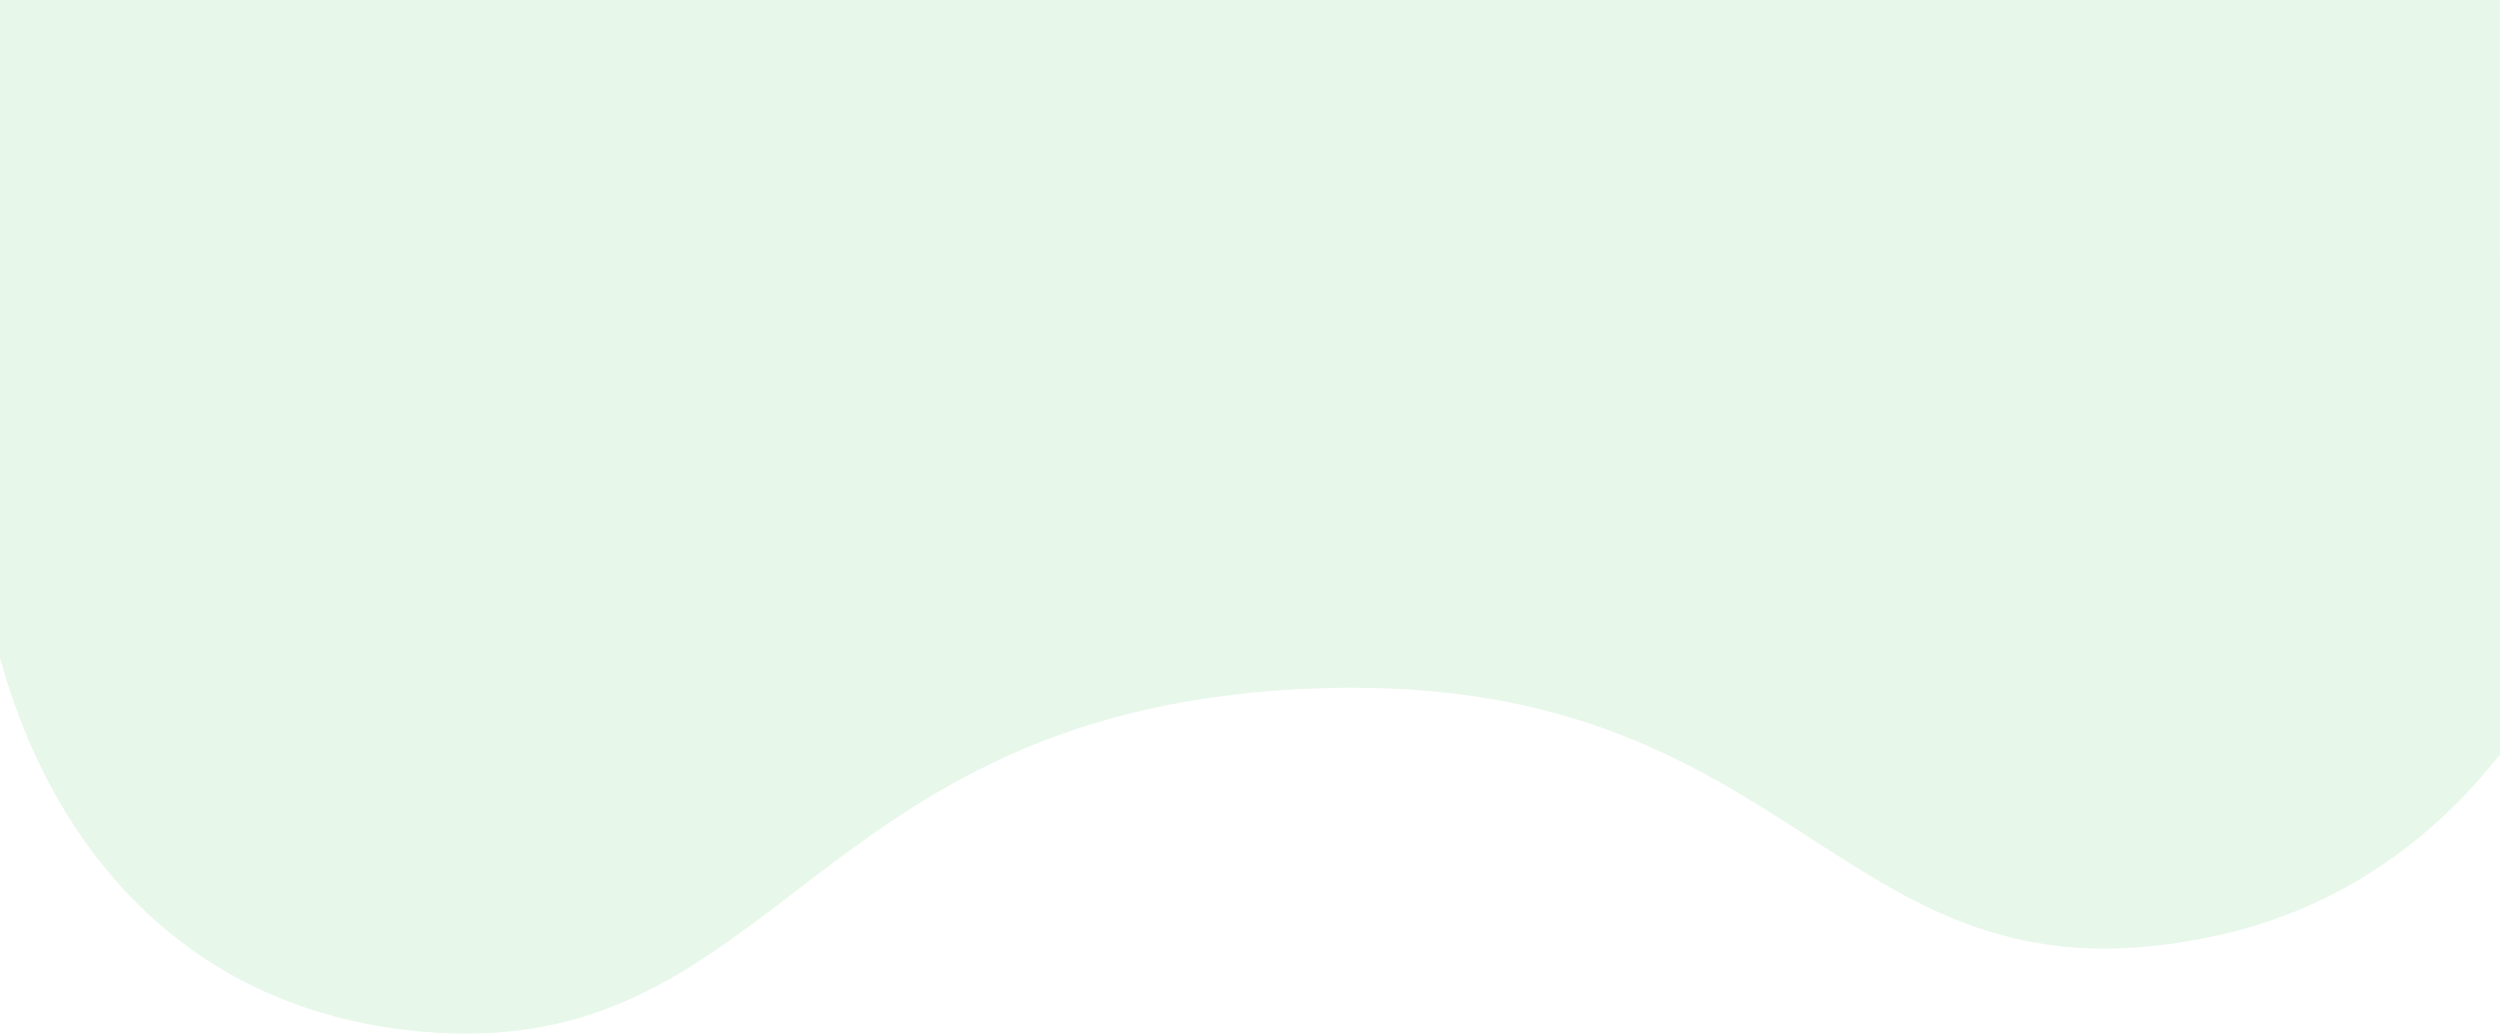 <svg width="1440" height="596" viewBox="0 0 1440 596" fill="none" xmlns="http://www.w3.org/2000/svg">
<path fill-rule="evenodd" clip-rule="evenodd" d="M1439.93 0L-0.065 0L-0.065 143.302C-6.954 160.746 -12.017 184.773 -14.742 217.038C-27.558 408.566 57.671 572.602 233.616 593.255C337.709 605.578 393.936 562.557 457.933 513.59C524.848 462.391 600.258 404.693 747.76 396.963C897.71 389.104 974.227 438.505 1042.51 482.588C1108.98 525.502 1167.64 563.376 1278.64 538.488C1385.83 514.582 1445.07 435.341 1467.86 391.341C1556.59 220.155 1583.65 162.231 1439.93 150.645V0Z" fill="#0DAF2B" fill-opacity="0.1"/>
</svg>
